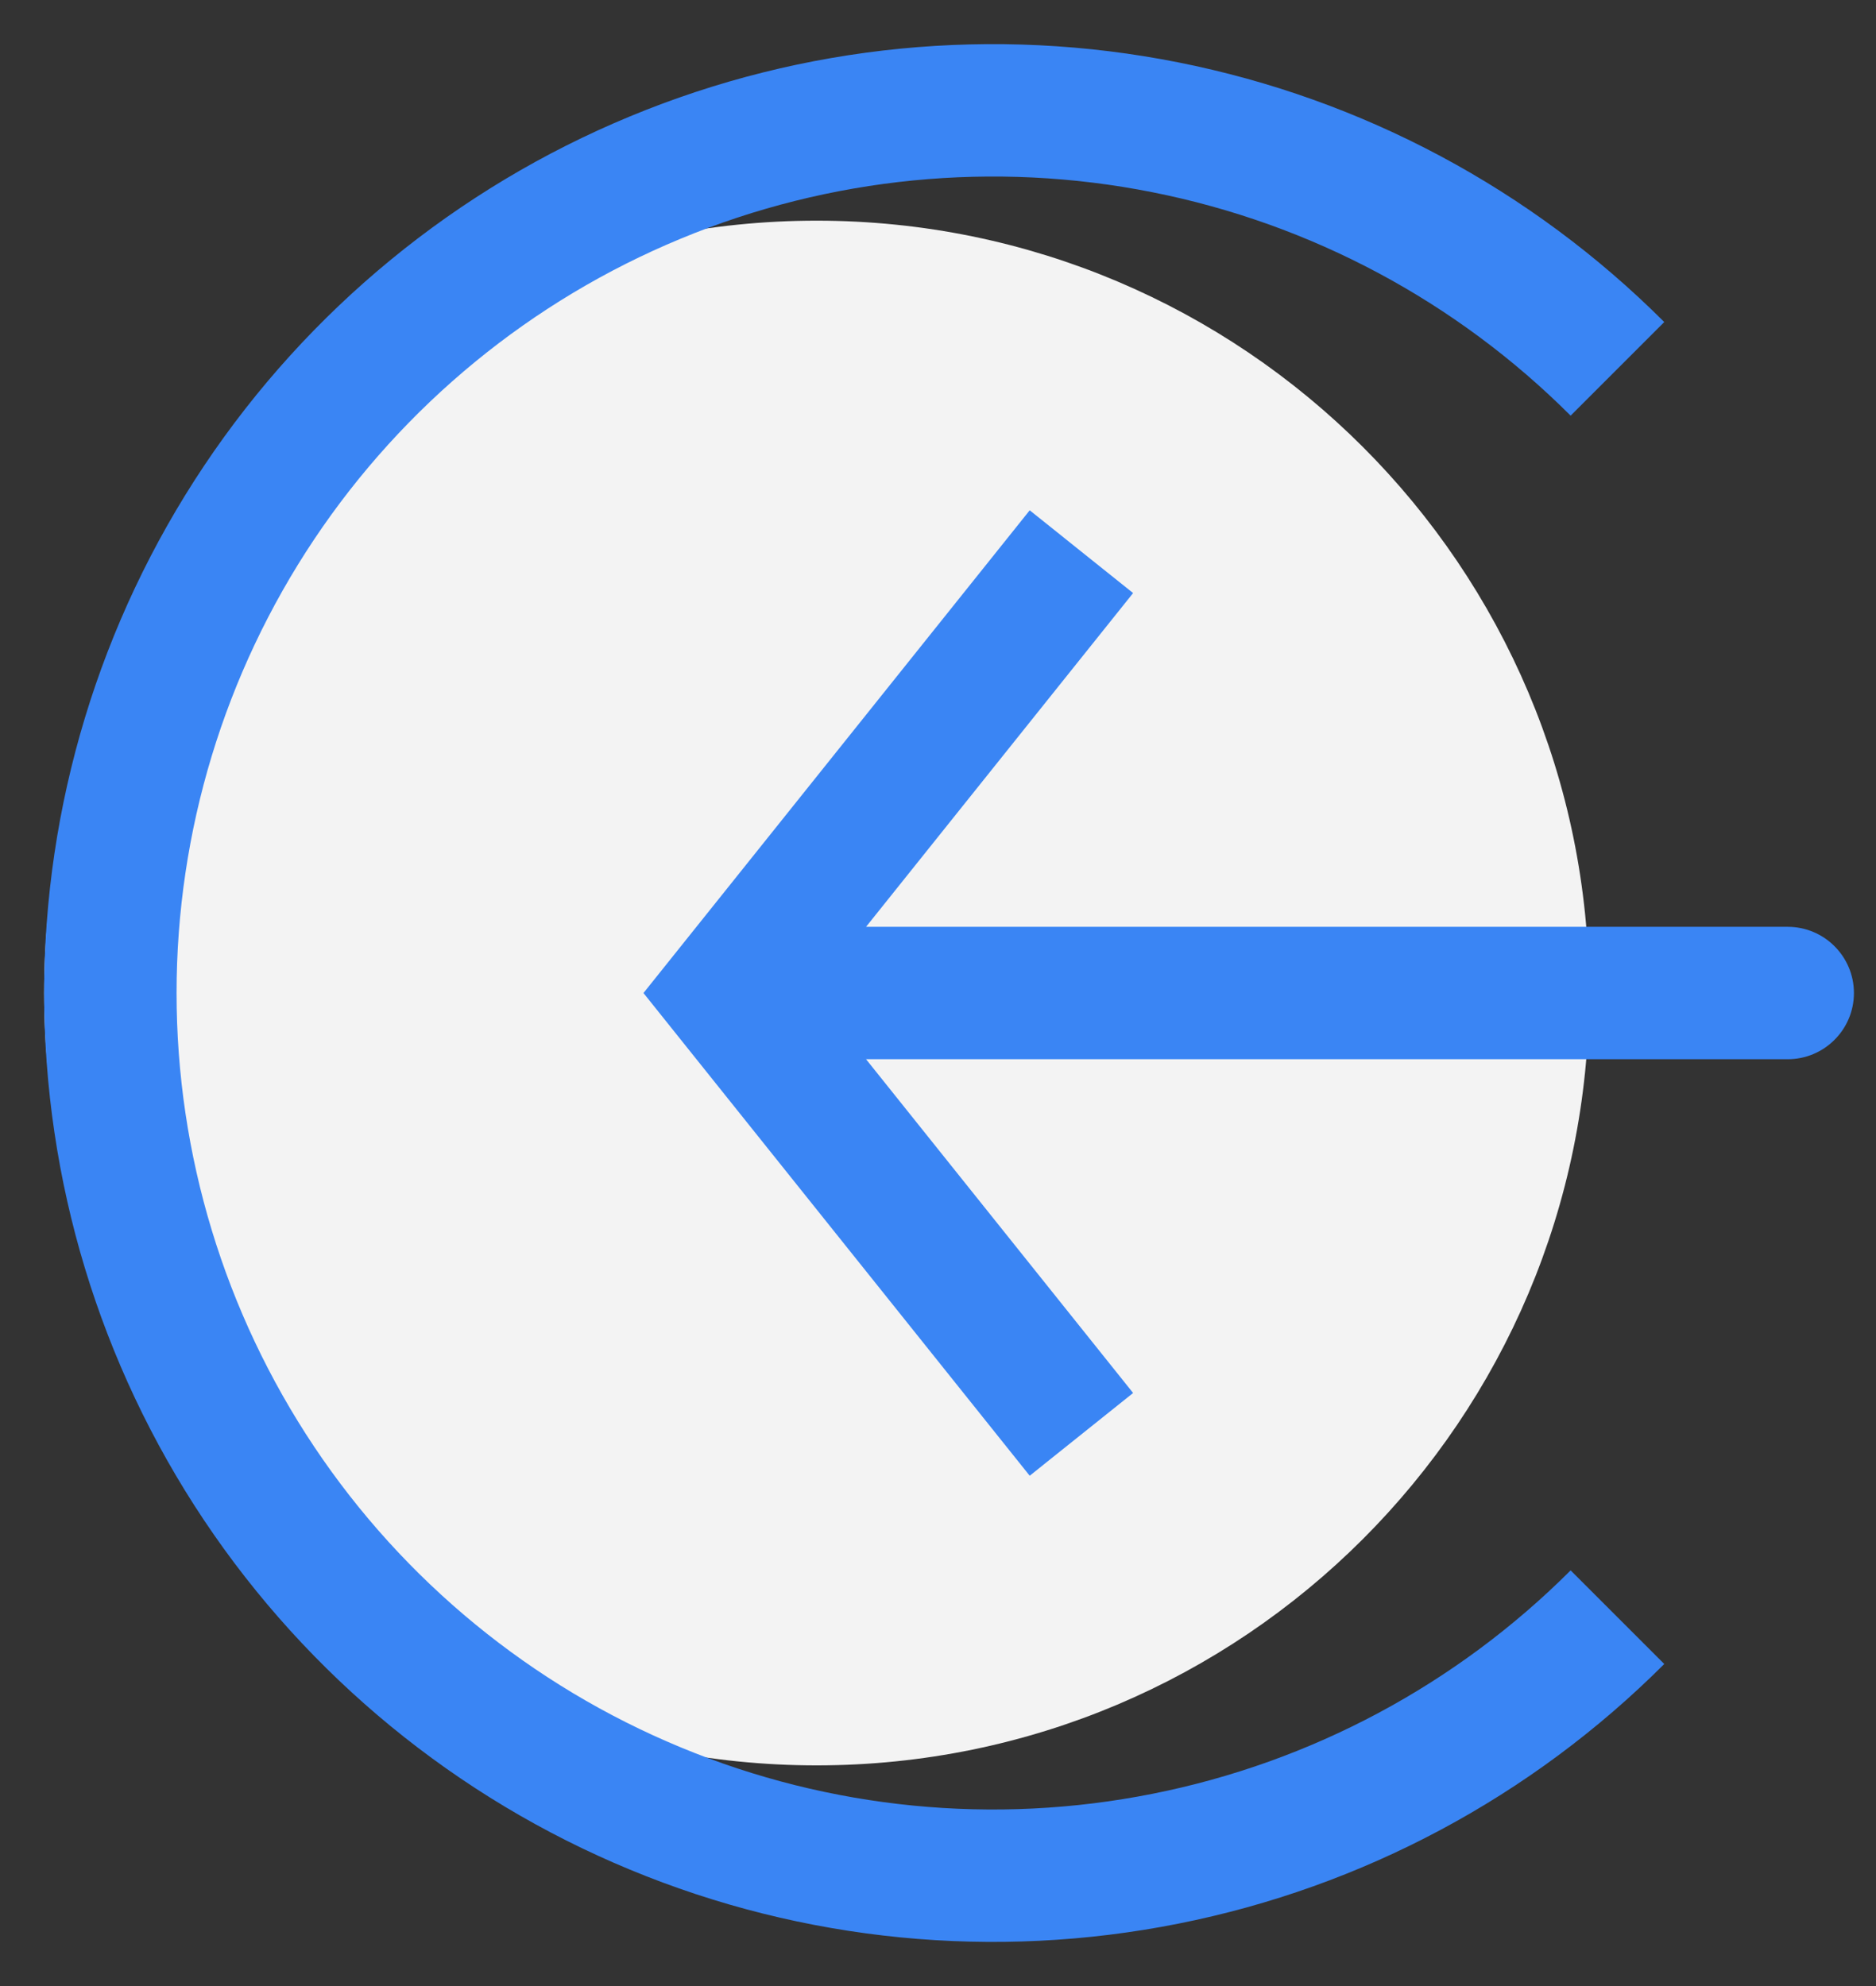 <svg width="17" height="18" viewBox="0 0 17 18" fill="none" xmlns="http://www.w3.org/2000/svg">
<rect x="0" y="0" width="17" height="18" fill="#333333" stroke="none"/>
<path d="M14.1 9C14.1 5.3 11.1 2.3 7.4 2.3C3.7 2.3 0.7 5.3 0.7 9C0.7 12.7 3.7 15.7 7.4 15.7C11.1 15.7 14.1 12.7 14.1 9Z" fill="#F3F3F3" stroke="#F3F3F3" stroke-width="0.6"/>
<path d="M14.657 14.657C13.538 15.776 12.113 16.538 10.561 16.846C9.009 17.155 7.4 16.997 5.939 16.391C4.477 15.786 3.227 14.76 2.348 13.445C1.469 12.129 1 10.582 1 9C1 7.418 1.469 5.871 2.348 4.555C3.227 3.24 4.477 2.214 5.939 1.609C7.4 1.003 9.009 0.845 10.561 1.154C12.113 1.462 13.538 2.224 14.657 3.343" stroke="#3A85F4" stroke-width="1.2"/>
<path d="M6.6 9L6.131 8.625L5.831 9L6.131 9.375L6.6 9ZM16.2 9.6C16.531 9.6 16.8 9.331 16.8 9C16.8 8.669 16.531 8.4 16.2 8.4V9.6ZM9.331 4.625L6.131 8.625L7.068 9.375L10.268 5.375L9.331 4.625ZM6.131 9.375L9.331 13.375L10.268 12.625L7.068 8.625L6.131 9.375ZM6.6 9.6H16.2V8.4H6.6V9.6Z" fill="#3A85F4"/>
</svg>
